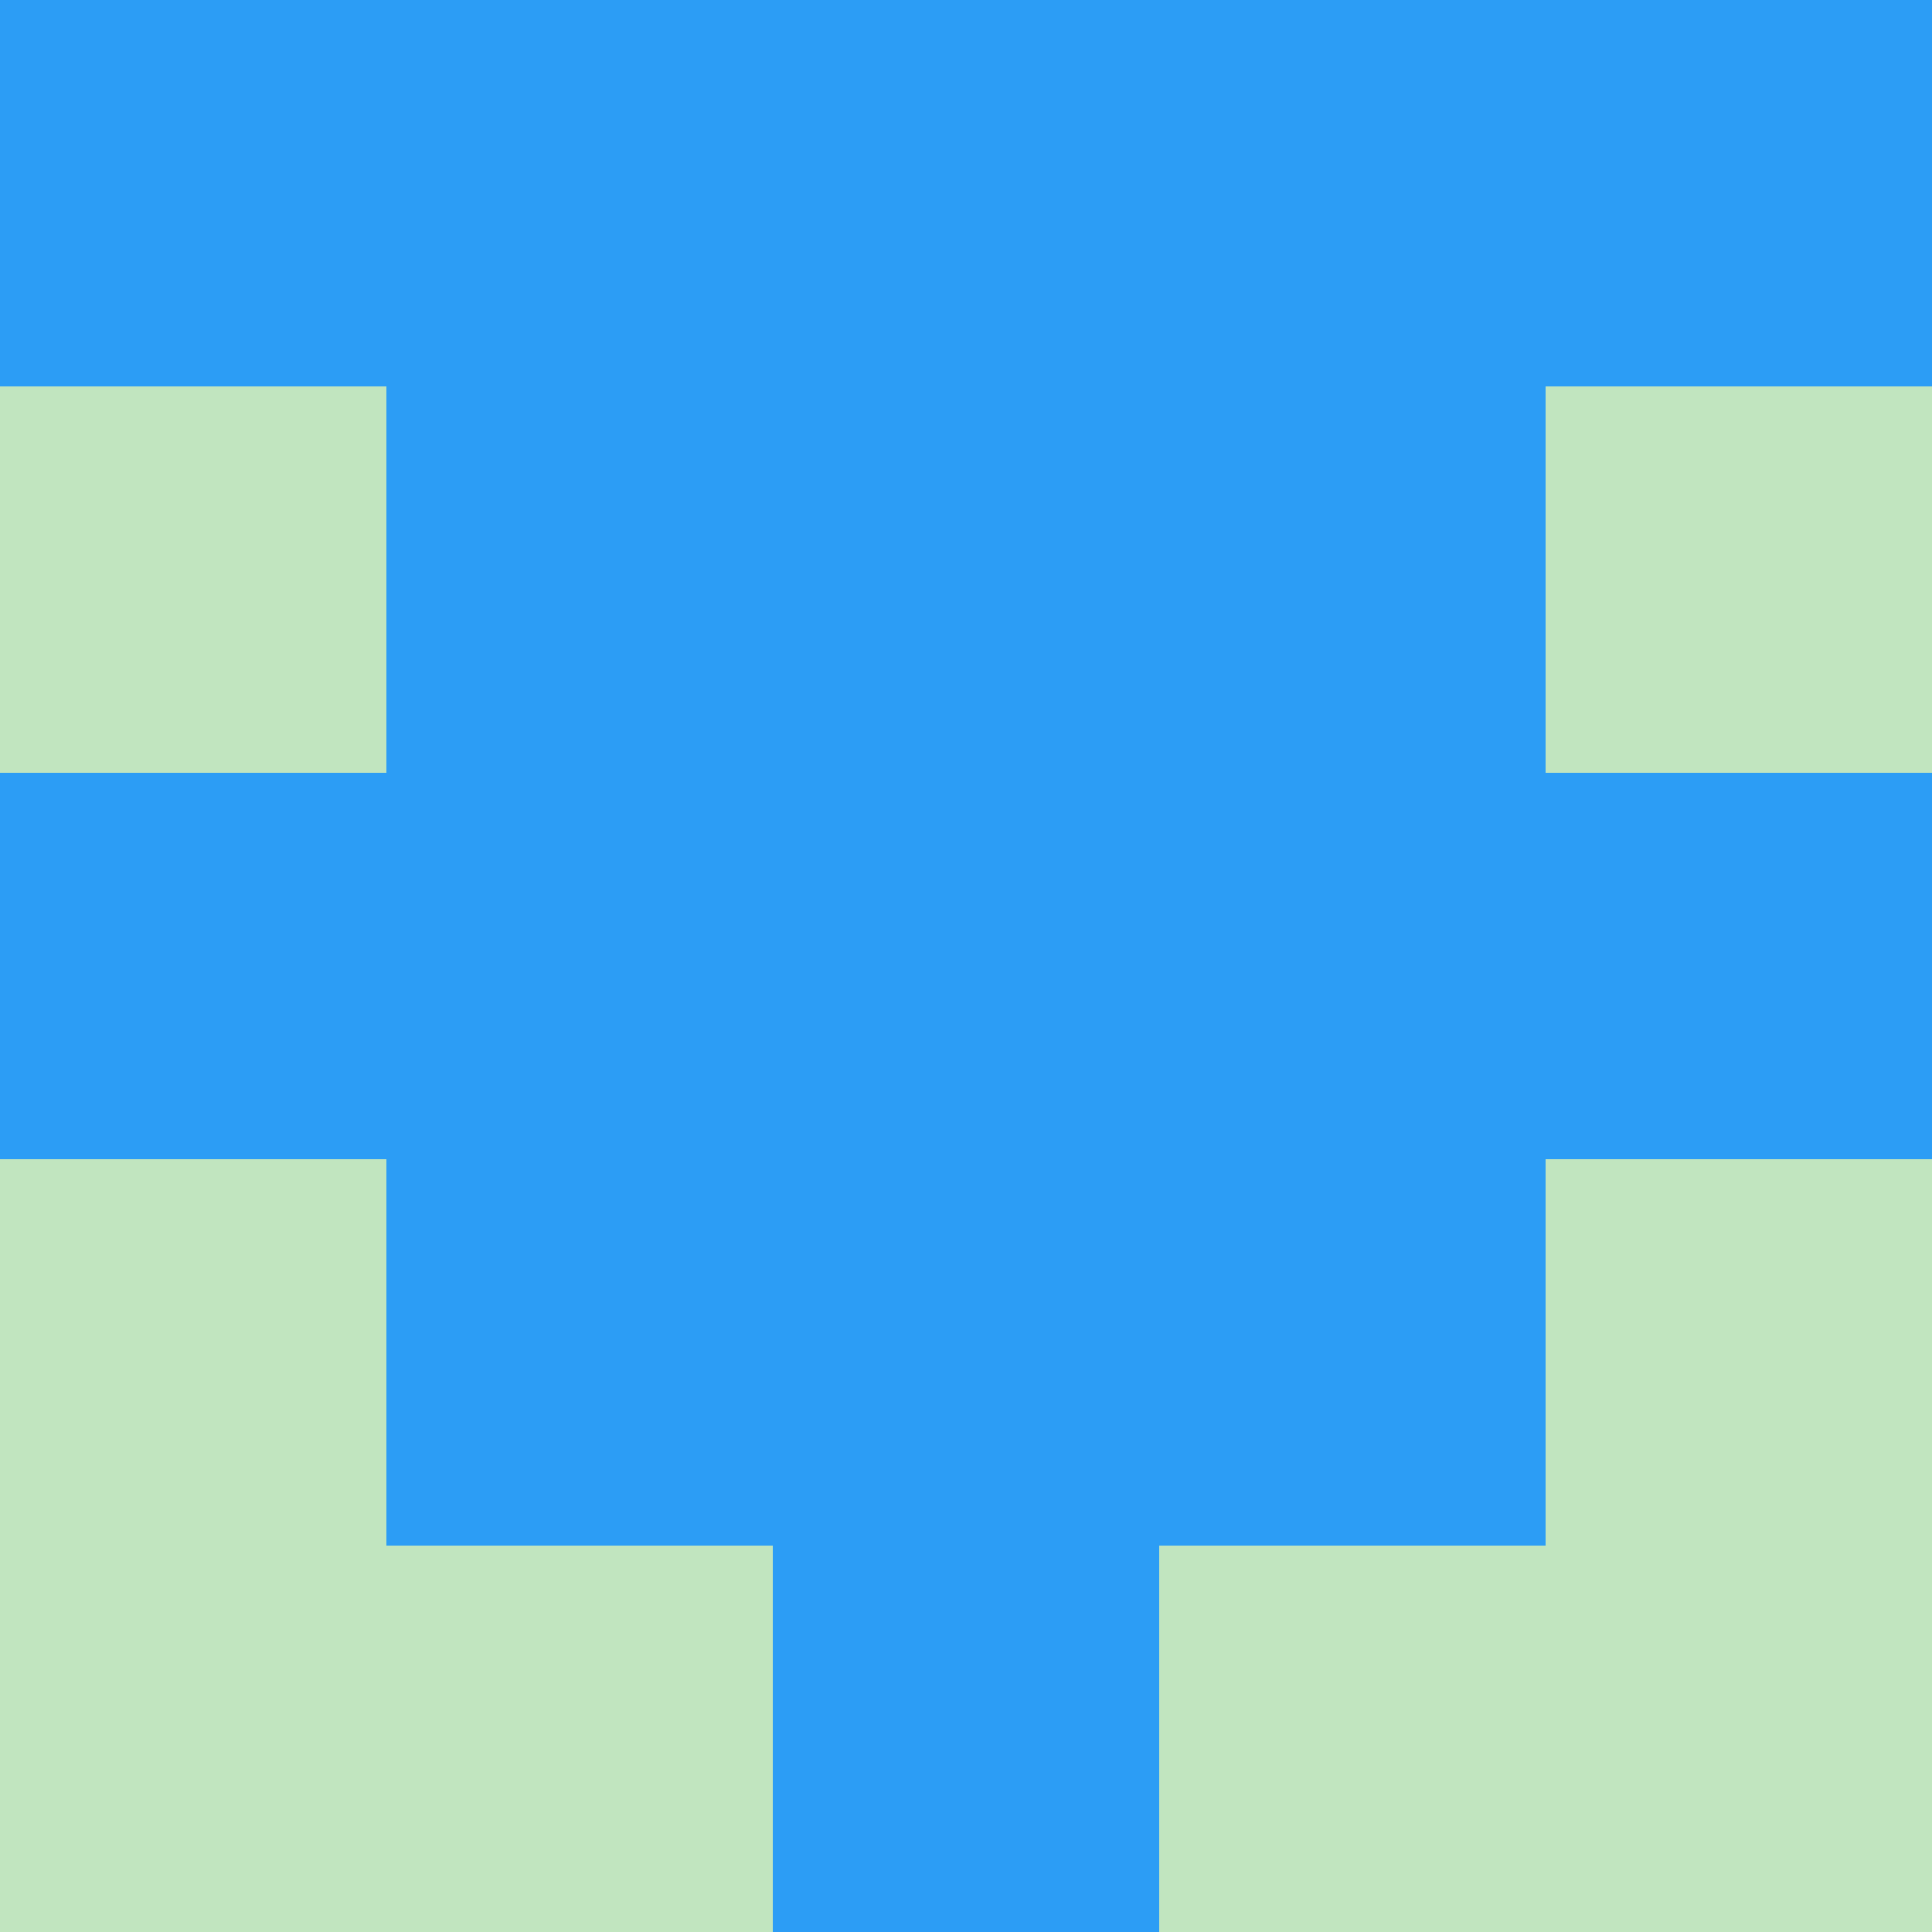 <?xml version="1.0" encoding="utf-8"?>
<!DOCTYPE svg PUBLIC "-//W3C//DTD SVG 20010904//EN"
        "http://www.w3.org/TR/2001/REC-SVG-20010904/DTD/svg10.dtd">
<svg viewBox="0 0 5 5" height="100" width="100" xml:lang="fr"
     xmlns="http://www.w3.org/2000/svg"
     xmlns:xlink="http://www.w3.org/1999/xlink">
            <rect x="0" y="0" height="1" width="1" fill="#2C9DF5"/>
        <rect x="4" y="0" height="1" width="1" fill="#2C9DF5"/>
        <rect x="1" y="0" height="1" width="1" fill="#2C9DF5"/>
        <rect x="3" y="0" height="1" width="1" fill="#2C9DF5"/>
        <rect x="2" y="0" height="1" width="1" fill="#2C9DF5"/>
                <rect x="0" y="1" height="1" width="1" fill="#C1E5BF"/>
        <rect x="4" y="1" height="1" width="1" fill="#C1E5BF"/>
        <rect x="1" y="1" height="1" width="1" fill="#2C9DF5"/>
        <rect x="3" y="1" height="1" width="1" fill="#2C9DF5"/>
        <rect x="2" y="1" height="1" width="1" fill="#2C9DF5"/>
                <rect x="0" y="2" height="1" width="1" fill="#2C9DF5"/>
        <rect x="4" y="2" height="1" width="1" fill="#2C9DF5"/>
        <rect x="1" y="2" height="1" width="1" fill="#2C9DF5"/>
        <rect x="3" y="2" height="1" width="1" fill="#2C9DF5"/>
        <rect x="2" y="2" height="1" width="1" fill="#2C9DF5"/>
                <rect x="0" y="3" height="1" width="1" fill="#C1E5BF"/>
        <rect x="4" y="3" height="1" width="1" fill="#C1E5BF"/>
        <rect x="1" y="3" height="1" width="1" fill="#2C9DF5"/>
        <rect x="3" y="3" height="1" width="1" fill="#2C9DF5"/>
        <rect x="2" y="3" height="1" width="1" fill="#2C9DF5"/>
                <rect x="0" y="4" height="1" width="1" fill="#C1E5BF"/>
        <rect x="4" y="4" height="1" width="1" fill="#C1E5BF"/>
        <rect x="1" y="4" height="1" width="1" fill="#C1E5BF"/>
        <rect x="3" y="4" height="1" width="1" fill="#C1E5BF"/>
        <rect x="2" y="4" height="1" width="1" fill="#2C9DF5"/>
        </svg>